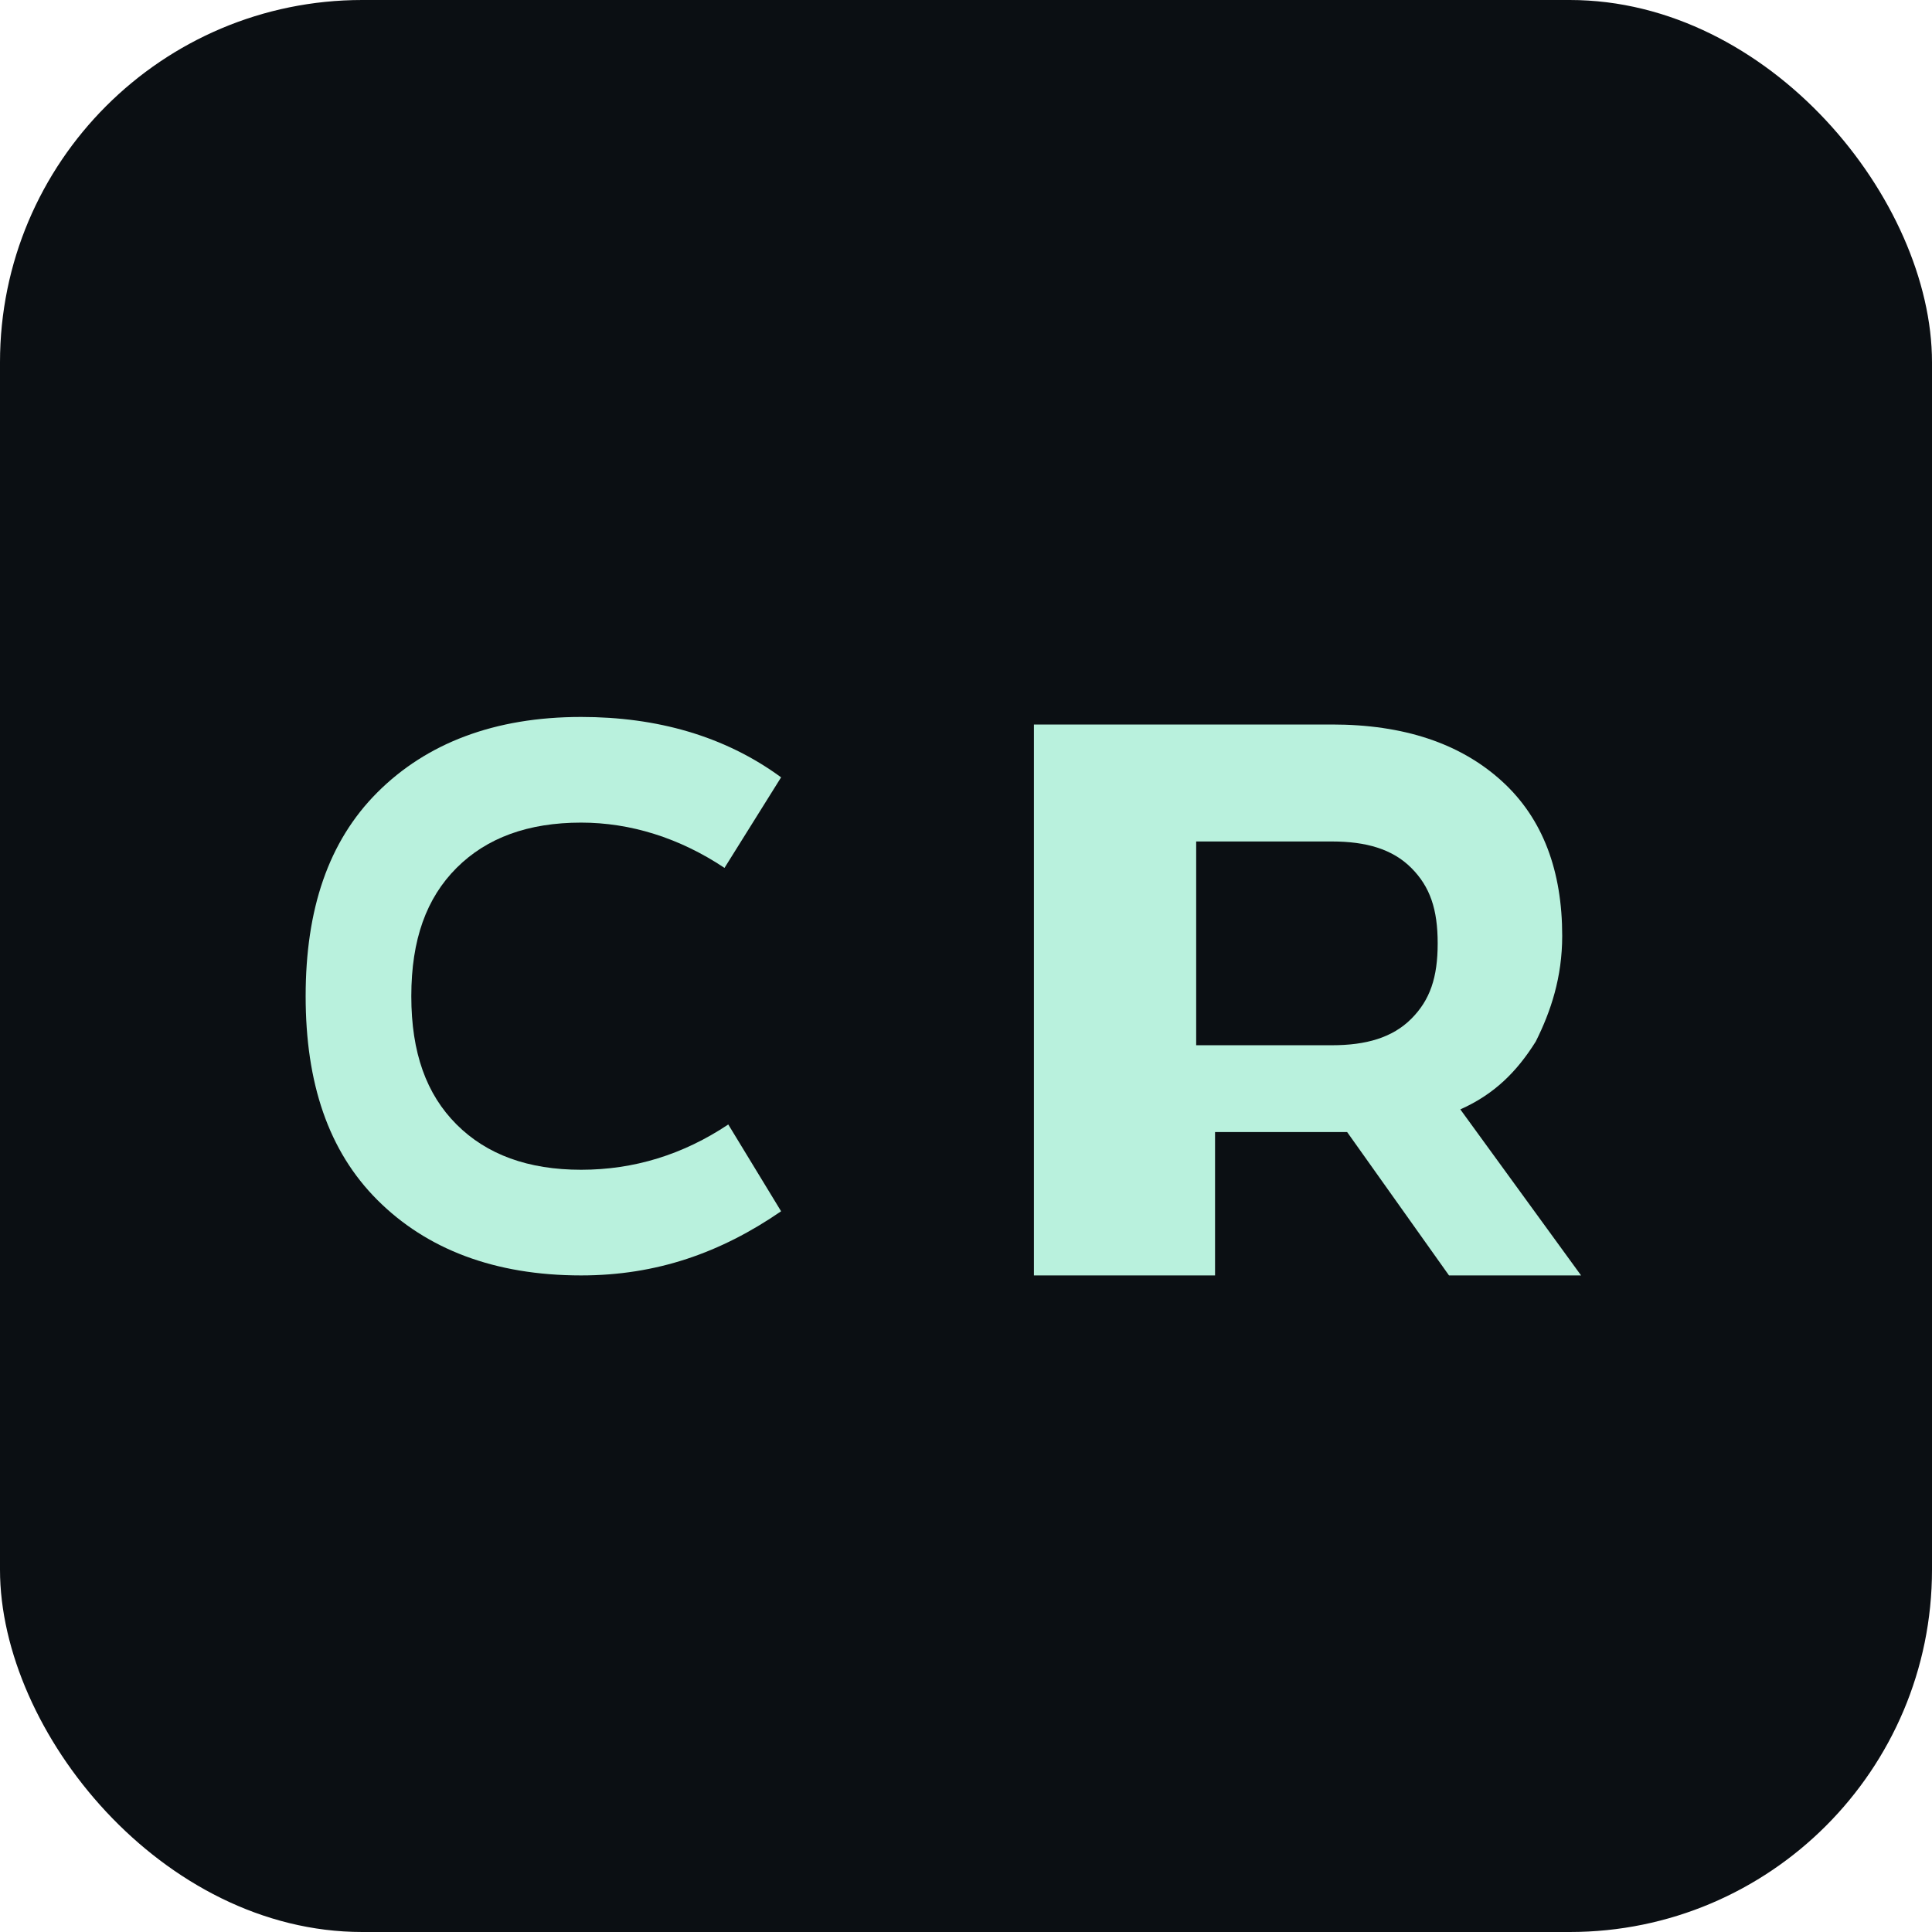 <svg width="512" height="512" viewBox="0 0 512 512" xmlns="http://www.w3.org/2000/svg">
  <!-- background -->
  <rect width="512" height="512" rx="96" fill="#0b0f13"/>
  <!-- letters -->
  <g fill="#b9f1dd">
    <path d="M154 338c-23 0-41-7-54-20-13-13-19-31-19-54s6-41 19-54c13-13 31-20 54-20 20 0 38 5 53 16l-15 24c-12-8-25-12-38-12-14 0-25 4-33 12-8 8-12 19-12 34s4 26 12 34c8 8 19 12 33 12 14 0 27-4 39-12l14 23c-16 11-33 17-53 17z"/>
    <path d="M360 338h-86V192h79c19 0 34 5 45 15 11 10 16 24 16 41 0 11-3 20-7 28-5 8-11 14-20 18l32 44h-35l-27-38h-35v38zm-43-61h36c9 0 16-2 21-7 5-5 7-11 7-20 0-9-2-15-7-20-5-5-12-7-21-7h-36v54z"/>
  </g>
</svg>
